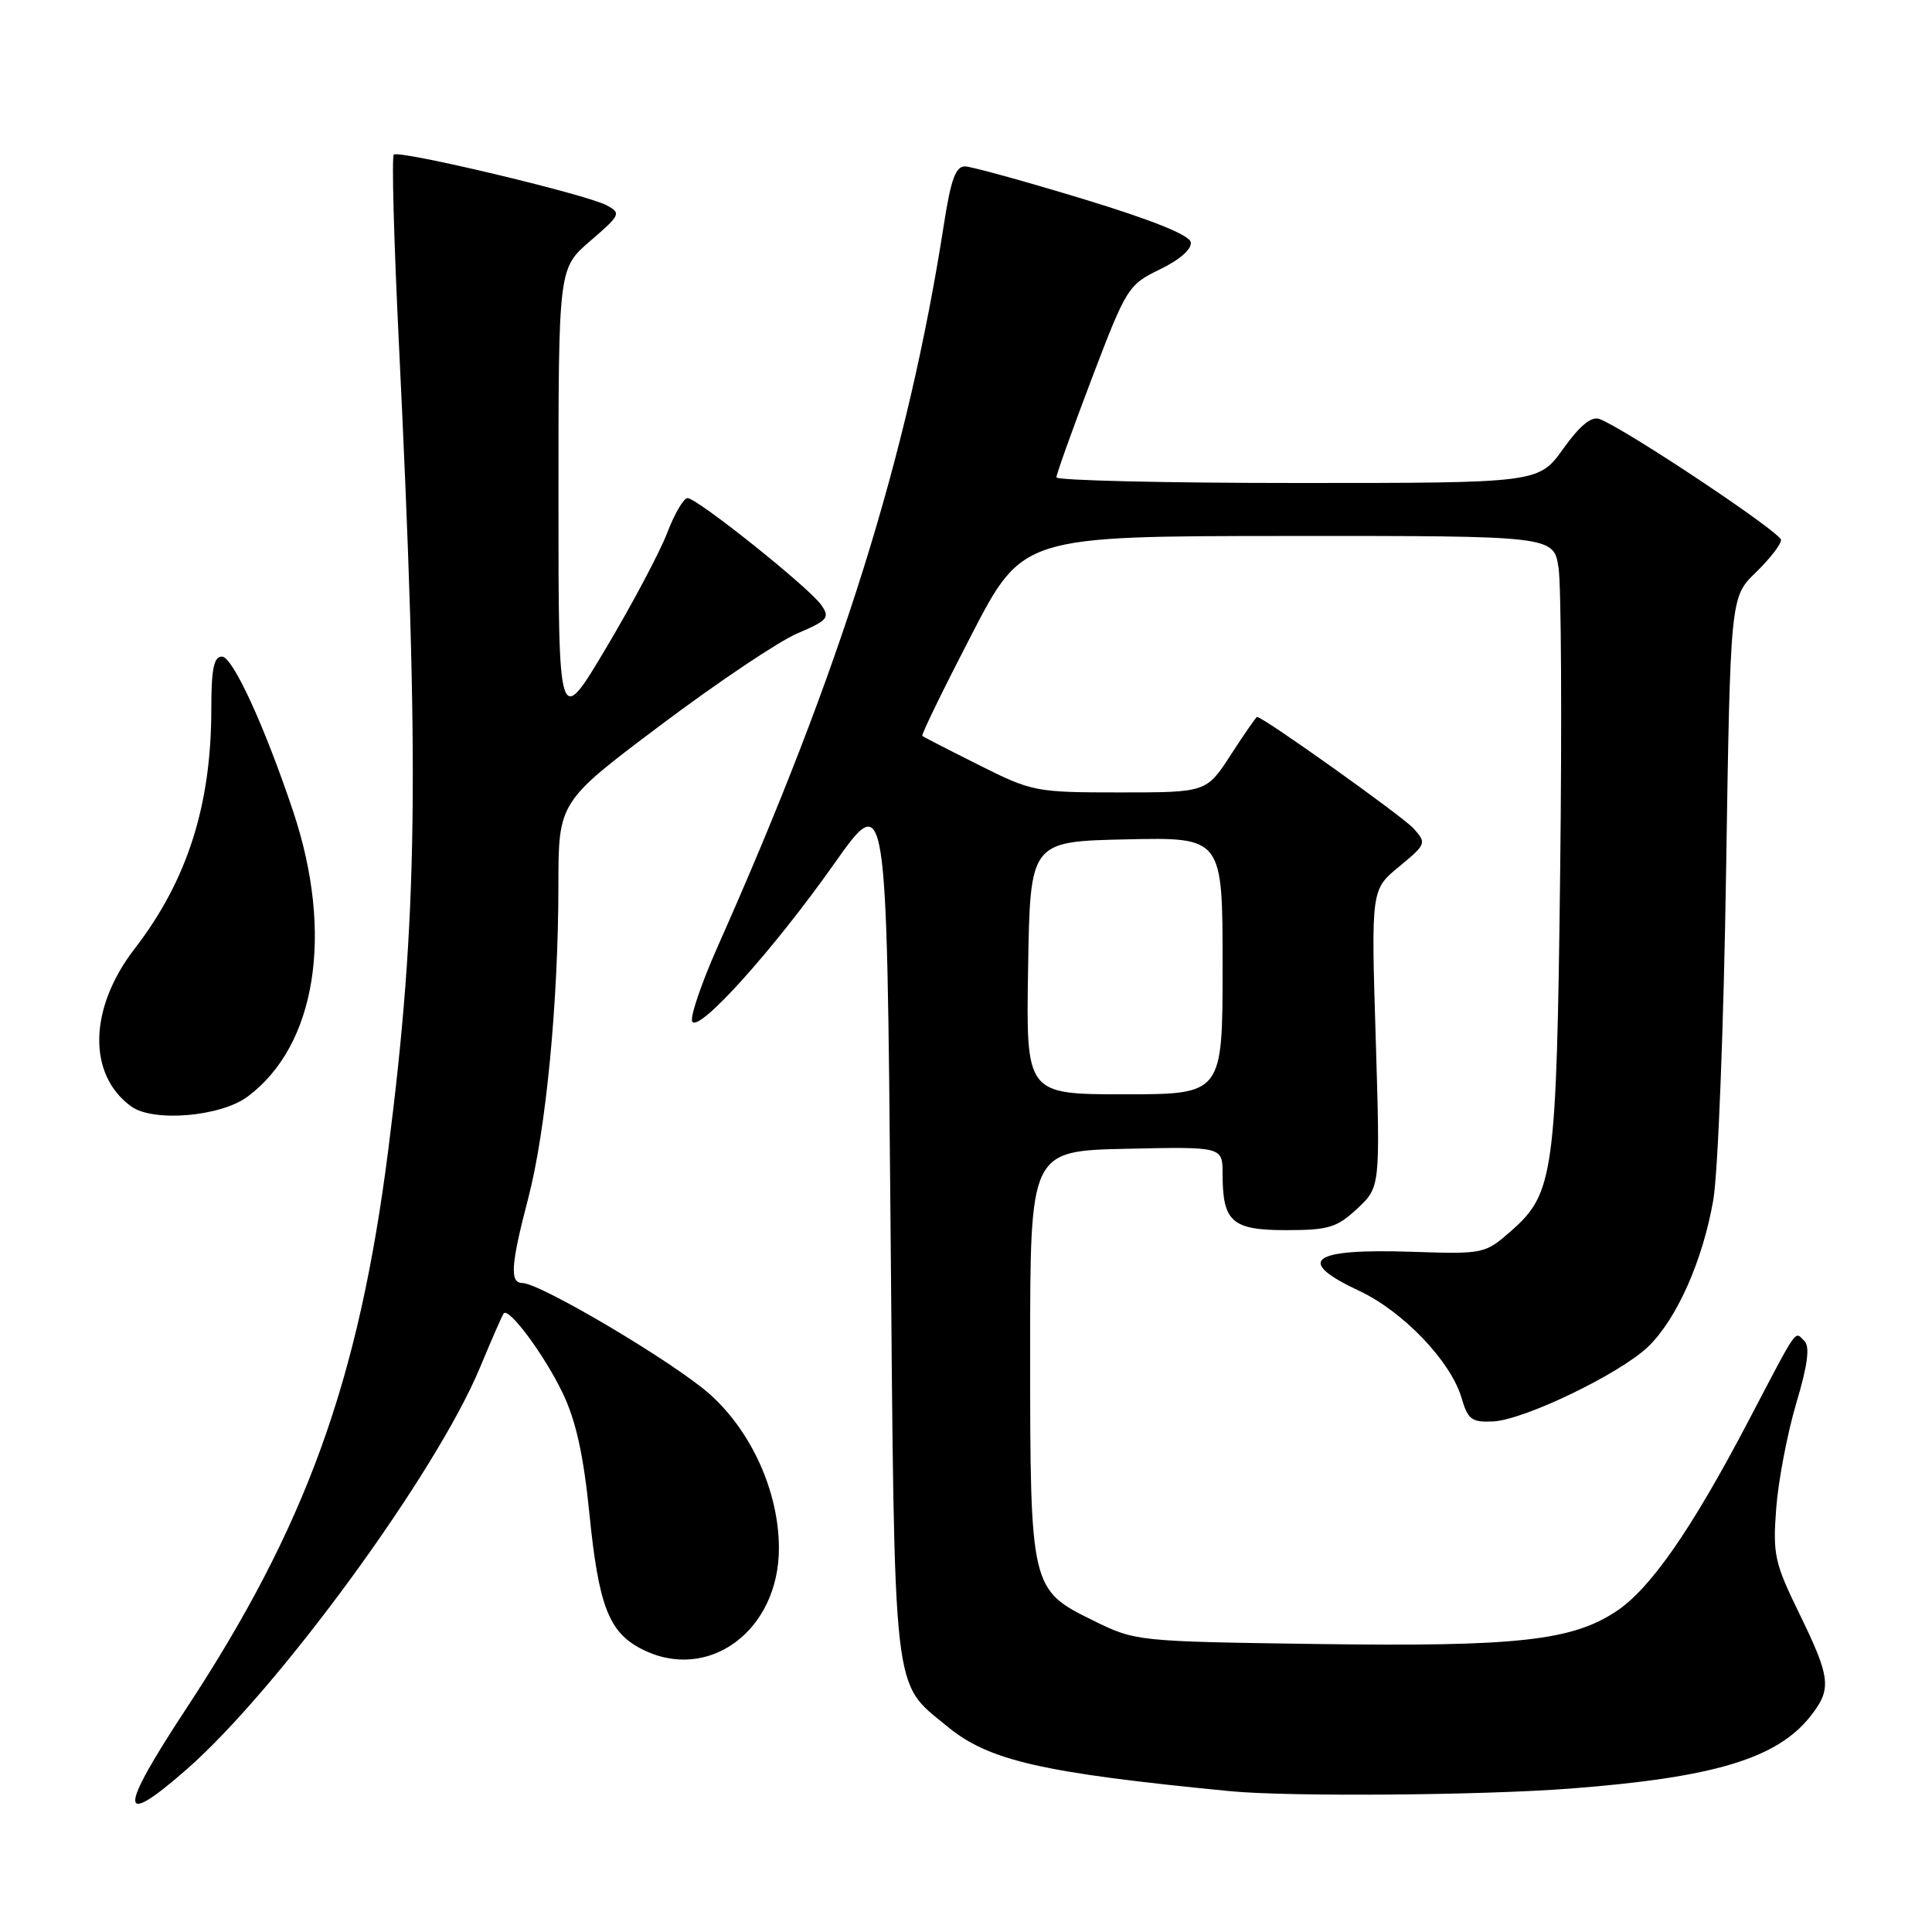 <?xml version="1.0" encoding="UTF-8" standalone="no"?>
<!DOCTYPE svg PUBLIC "-//W3C//DTD SVG 1.1//EN" "http://www.w3.org/Graphics/SVG/1.1/DTD/svg11.dtd" >
<svg xmlns="http://www.w3.org/2000/svg" xmlns:xlink="http://www.w3.org/1999/xlink" version="1.1" viewBox="0 0 256 256">
 <g >
 <path fill="currentColor"
d=" M 24.71 234.47 C 36.88 223.82 57.78 195.20 63.59 181.23 C 65.13 177.53 66.54 174.29 66.74 174.04 C 67.41 173.16 72.13 179.53 74.56 184.59 C 76.31 188.23 77.32 192.80 78.10 200.58 C 79.32 212.75 80.67 216.26 84.97 218.48 C 93.80 223.05 103.25 216.10 103.21 205.08 C 103.19 197.71 99.61 189.73 94.11 184.79 C 89.47 180.62 71.58 170.00 69.19 170.00 C 67.52 170.00 67.70 167.53 69.99 158.79 C 72.34 149.81 73.98 132.84 73.99 117.37 C 74.00 106.25 74.00 106.25 87.57 96.06 C 95.03 90.45 103.16 85.00 105.63 83.94 C 109.71 82.20 110.00 81.84 108.81 80.15 C 107.18 77.83 92.37 66.00 91.10 66.00 C 90.59 66.00 89.38 68.07 88.41 70.60 C 87.45 73.12 83.81 79.98 80.33 85.83 C 74.00 96.47 74.00 96.47 74.00 66.01 C 74.00 35.55 74.00 35.55 78.21 31.93 C 82.23 28.47 82.33 28.25 80.38 27.20 C 77.65 25.74 52.83 19.84 52.18 20.49 C 51.89 20.77 52.19 31.69 52.82 44.75 C 55.63 102.27 55.38 121.58 51.43 152.50 C 47.52 183.05 40.54 202.30 24.61 226.50 C 15.66 240.11 15.68 242.37 24.71 234.47 Z  M 208.00 237.00 C 227.12 235.54 235.48 233.02 239.91 227.39 C 242.74 223.79 242.58 222.35 238.43 213.83 C 235.13 207.08 234.89 205.97 235.36 199.82 C 235.64 196.15 236.84 189.91 238.01 185.95 C 239.53 180.88 239.84 178.44 239.10 177.70 C 237.77 176.37 238.37 175.52 231.67 188.30 C 224.12 202.70 218.69 210.51 214.16 213.51 C 208.27 217.41 200.96 218.21 174.55 217.84 C 150.62 217.50 150.47 217.49 144.86 214.73 C 136.55 210.65 136.50 210.42 136.50 179.00 C 136.50 152.50 136.50 152.50 149.25 152.22 C 162.00 151.94 162.00 151.94 162.00 155.54 C 162.00 161.91 163.23 163.00 170.43 163.00 C 176.04 163.00 177.15 162.66 179.84 160.15 C 182.89 157.30 182.89 157.30 182.29 137.59 C 181.68 117.88 181.68 117.88 185.39 114.83 C 189.00 111.85 189.05 111.72 187.30 109.77 C 185.84 108.16 167.38 95.00 166.57 95.00 C 166.44 95.00 164.88 97.25 163.10 100.00 C 159.86 105.00 159.86 105.00 148.40 105.00 C 137.24 105.00 136.77 104.91 129.73 101.38 C 125.75 99.39 122.37 97.65 122.21 97.51 C 122.05 97.37 124.98 91.36 128.71 84.15 C 135.50 71.04 135.50 71.04 170.69 71.02 C 205.88 71.00 205.88 71.00 206.52 75.27 C 206.87 77.62 206.97 95.73 206.73 115.52 C 206.25 155.57 205.90 158.12 200.24 163.10 C 196.76 166.15 196.62 166.18 187.11 165.87 C 173.68 165.42 171.51 167.02 180.11 171.05 C 185.93 173.78 192.23 180.37 193.66 185.22 C 194.50 188.10 195.01 188.48 197.83 188.35 C 201.95 188.16 214.63 182.04 218.38 178.45 C 222.18 174.79 225.63 167.03 227.02 159.00 C 227.64 155.43 228.40 135.99 228.71 115.81 C 229.28 79.12 229.28 79.12 232.64 75.87 C 234.49 74.07 236.00 72.13 236.00 71.55 C 236.00 70.56 215.36 56.81 211.94 55.52 C 210.88 55.12 209.35 56.37 207.13 59.47 C 203.88 64.00 203.88 64.00 171.94 64.00 C 154.37 64.00 139.99 63.66 139.98 63.25 C 139.98 62.84 142.09 56.94 144.67 50.15 C 149.26 38.10 149.48 37.74 153.72 35.68 C 156.36 34.40 157.95 32.99 157.78 32.09 C 157.59 31.13 152.58 29.12 143.50 26.36 C 135.80 24.02 128.77 22.08 127.89 22.05 C 126.64 22.01 126.00 23.74 125.07 29.75 C 120.27 60.51 111.47 88.62 95.09 125.44 C 92.91 130.36 91.39 134.83 91.73 135.37 C 92.62 136.82 102.48 125.86 110.50 114.50 C 117.50 104.59 117.50 104.59 118.00 162.04 C 118.56 226.03 118.18 222.70 125.58 228.81 C 131.04 233.30 138.13 234.92 163.00 237.34 C 170.73 238.09 196.23 237.90 208.00 237.00 Z  M 32.79 145.32 C 41.89 138.58 44.27 123.72 38.84 107.50 C 35.04 96.16 30.83 87.00 29.41 87.00 C 28.33 87.00 28.00 88.64 28.00 93.95 C 28.00 106.70 24.81 116.68 17.84 125.71 C 11.76 133.59 11.57 142.39 17.39 146.61 C 20.30 148.72 29.21 147.97 32.79 145.32 Z  M 136.23 128.25 C 136.50 111.50 136.50 111.50 149.25 111.22 C 162.00 110.94 162.00 110.94 162.00 127.97 C 162.00 145.00 162.00 145.00 148.98 145.00 C 135.95 145.00 135.95 145.00 136.23 128.25 Z "/>
</g>
</svg>